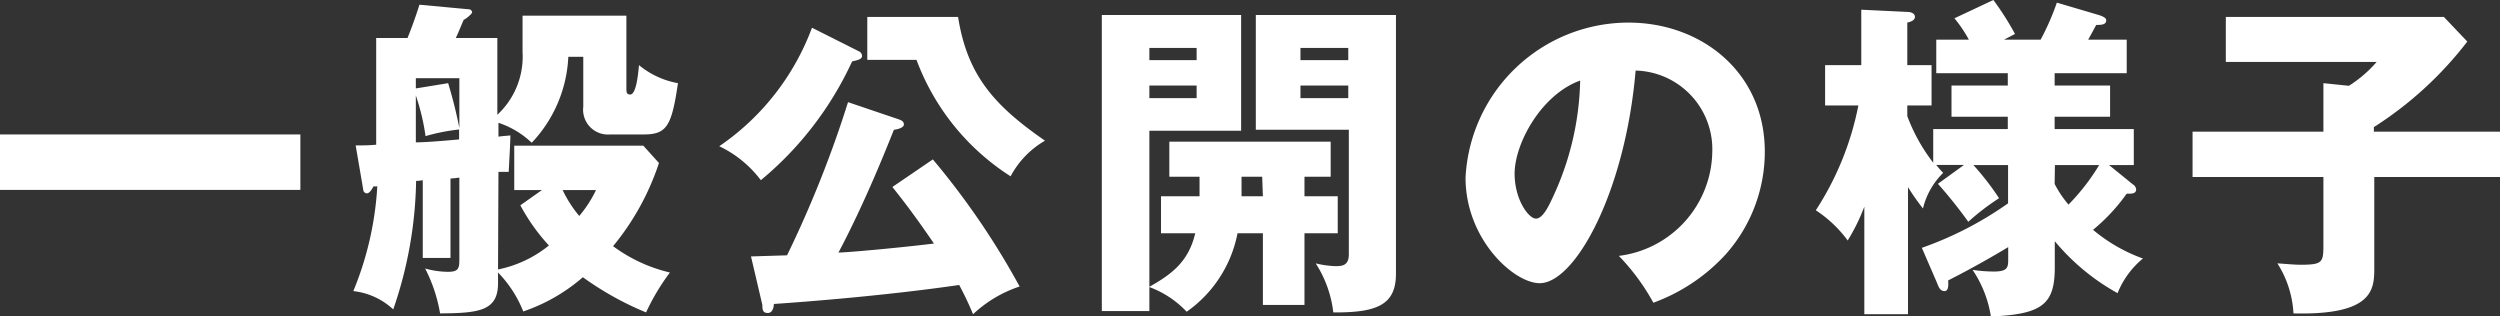 <svg id="レイヤー_1" data-name="レイヤー 1" xmlns="http://www.w3.org/2000/svg" viewBox="0 0 180.36 22.83"><rect x="0" y="0" width="180.36" height="22.83" fill="#333333" stroke="none"/><defs><style>.cls-1{fill:#fff;}</style></defs><title>アートボード 6</title><path class="cls-1" d="M21.67,9.7v4H0v-4Z"/><path class="cls-1" d="M35.93,19.44a8.47,8.47,0,0,0,3.67-1.73,14,14,0,0,1-2.06-2.9l1.56-1.1h-2v-3.2h9.31l1.13,1.25a18.52,18.52,0,0,1-3.31,6,11.17,11.17,0,0,0,4.1,1.9,15.9,15.9,0,0,0-1.72,2.88A22.35,22.35,0,0,1,42.05,20a12.88,12.88,0,0,1-4.3,2.47,8.49,8.49,0,0,0-1.82-2.81v.77c0,2-1.37,2.16-4.18,2.18a11.14,11.14,0,0,0-1.08-3.24,6.23,6.23,0,0,0,1.66.24c.81,0,.81-.31.81-1v-5.8a6.27,6.27,0,0,1-.64.07v5.73h-2V13a2.61,2.61,0,0,1-.48.05,29.69,29.69,0,0,1-1.65,9.27A5.06,5.06,0,0,0,25.49,21a23.22,23.22,0,0,0,1.73-7.56.86.86,0,0,1-.27,0c-.17.31-.31.51-.5.51a.27.27,0,0,1-.24-.24l-.55-3.22c.57,0,.93,0,1.48-.05V2.74H29.4c.17-.41.55-1.4.86-2.4l3.56.33c.14,0,.24.12.24.22s-.44.48-.6.53c-.17.36-.41,1-.58,1.32h3V8.28a5.72,5.72,0,0,0,1.82-4.51V1.13h7.49V6.36c0,.26,0,.46.27.46.43,0,.57-1.37.64-2.12A6.12,6.12,0,0,0,48.91,6c-.45,3.1-.81,3.7-2.47,3.7H44a1.79,1.79,0,0,1-1.92-2V4.1H41a9.63,9.63,0,0,1-2.64,6.2,6.32,6.32,0,0,0-2.4-1.44v1c.31-.05.72-.07.86-.09,0,.5-.09,2-.12,2.63l-.74,0ZM30,6.38,32.33,6a32.59,32.59,0,0,1,.81,3.24V5.64H30Zm0,3.89c.8,0,2.31-.14,3.12-.21V9.34a14.37,14.37,0,0,0-2.42.48A15.61,15.61,0,0,0,30,6.89Zm10.59,3.44a8.76,8.76,0,0,0,1.2,1.87A8.64,8.64,0,0,0,43,13.71Z"/><path class="cls-1" d="M62,3.72a.37.37,0,0,1,.19.31c0,.19-.17.24-.29.29s-.31.07-.43.12A24.28,24.28,0,0,1,54.89,13a8.09,8.09,0,0,0-3-2.45A17.88,17.88,0,0,0,58.58,2ZM67.3,11.5a55.54,55.54,0,0,1,6.26,9.17,9,9,0,0,0-3.36,2,23.35,23.35,0,0,0-1-2.11c-5.33.77-10.9,1.2-13.37,1.37,0,.17-.07.65-.43.65S55,22.37,55,22l-.82-3.5,2.6-.08A80.19,80.19,0,0,0,61.18,7.37l3.69,1.25c.12.05.34.12.34.36s-.48.36-.72.38c-.48,1.2-2.07,5.23-4,8.86.6,0,4.37-.34,6.89-.65-1.37-2-2.14-3-3-4.08ZM69.12,1.22c.67,4.3,2.71,6.46,6.27,8.93a6.45,6.45,0,0,0-2.48,2.57,17,17,0,0,1-6.79-8.4H62.57V1.22Z"/><path class="cls-1" d="M94.11,16.83V22h-3V16.83H89.28a9,9,0,0,1-3.67,5.66,7,7,0,0,0-2.69-1.78v1.73H79.49V1.08H89.54V9.43H82.92V20.69c1.68-.94,2.83-1.85,3.31-3.86H83.76V14.16h2.78c0-.43,0-1,0-1.41H84.36V10.22H96v2.53H94.11v1.41h2.4v2.67ZM86.33,3.46H82.92v.88h3.41Zm0,2.71H82.92v.91h3.41Zm4.73,6.58H89.57c0,.28,0,1.2,0,1.41h1.54Zm5.13,9.79A8.26,8.26,0,0,0,94.92,19a6.94,6.94,0,0,0,1.39.2c.46,0,1,0,1-.84v-9H90.6V1.08h10.11V19.75C100.71,22,99.34,22.56,96.19,22.54ZM97.27,3.46H93.82v.88h3.45Zm0,2.71H93.82v.91h3.45Z"/><path class="cls-1" d="M116.79,18.46A7.68,7.68,0,0,0,123.53,11,5.68,5.68,0,0,0,118,5.09c-.75,8.78-4.37,15.34-6.92,15.34-1.87,0-5.35-3.17-5.35-7.61A11.78,11.78,0,0,1,117.48,1.63c5.26,0,9.84,3.58,9.84,9.32a11.14,11.14,0,0,1-2.83,7.41,13.22,13.22,0,0,1-5.21,3.48A15.64,15.64,0,0,0,116.79,18.46Zm-7.52-5.93c0,1.85,1,3.24,1.54,3.24s1-1.08,1.29-1.7A20.82,20.82,0,0,0,114,5.81C111.17,6.84,109.27,10.37,109.27,12.53Z"/><path class="cls-1" d="M138.65,17.88a25.37,25.37,0,0,0,6.22-3.21V11.91h-2.5a19.33,19.33,0,0,1,1.85,2.39A17,17,0,0,0,142,16a33.67,33.67,0,0,0-2.19-2.74l1.88-1.36h-2a6.18,6.18,0,0,0,.5.57,5.38,5.38,0,0,0-1.46,2.57,16.75,16.75,0,0,1-1.08-1.54v9.17h-3.15V14.91a14,14,0,0,1-1.2,2.44A8.93,8.93,0,0,0,131,15.17a21.4,21.4,0,0,0,3.07-7.56h-2.4V4.7h2.61V.7l3.32.16c.26,0,.55.1.55.36s-.34.36-.55.41V4.7h1.75V7.61h-1.75v.77a12.86,12.86,0,0,0,1.87,3.36V9.31h5.38V8.42h-4.06V6.17h4.06V5.28h-5.16V2.86h2.35A9.32,9.32,0,0,0,141,1.32L143.81,0a20.4,20.4,0,0,1,1.56,2.45l-.79.41h2.64A18,18,0,0,0,148.39.19l3.08.91c.28.1.48.2.48.36,0,.32-.32.34-.72.34-.17.31-.2.38-.58,1.06h2.78V5.28h-5.2v.89h4V8.42h-4v.89h5.71v2.6h-1.78l1.71,1.39a.48.48,0,0,1,.24.36c0,.36-.41.31-.68.31A13.39,13.39,0,0,1,151,16.58a11.76,11.76,0,0,0,3.6,2.07,6.24,6.24,0,0,0-1.83,2.5,15.9,15.9,0,0,1-4.53-3.75v1.87c0,2.64-.84,3.41-4.61,3.56a8.28,8.28,0,0,0-1.32-3.36,10.85,10.85,0,0,0,1.51.12c1,0,1.06-.27,1.06-.87v-.89c-.49.29-2.07,1.25-4.33,2.4,0,.15.08.77-.26.77s-.43-.31-.57-.65Zm9.58-4.61a7.59,7.59,0,0,0,1,1.49,15.29,15.29,0,0,0,2.21-2.85h-3.19Z"/><path class="cls-1" d="M180.36,9.5v3.27h-9.07v6.62c0,1.54-.15,3.36-5.83,3.22A7.44,7.44,0,0,0,164.3,19c.77.05,1.23.1,1.68.1,1.64,0,1.64-.19,1.64-1.56V12.77h-9.44V9.5h9.44V6l1.84.19a9,9,0,0,0,2-1.72H160.58V1.22h15.73L178,3a26.31,26.31,0,0,1-6.74,6.17V9.5Z"/></svg>